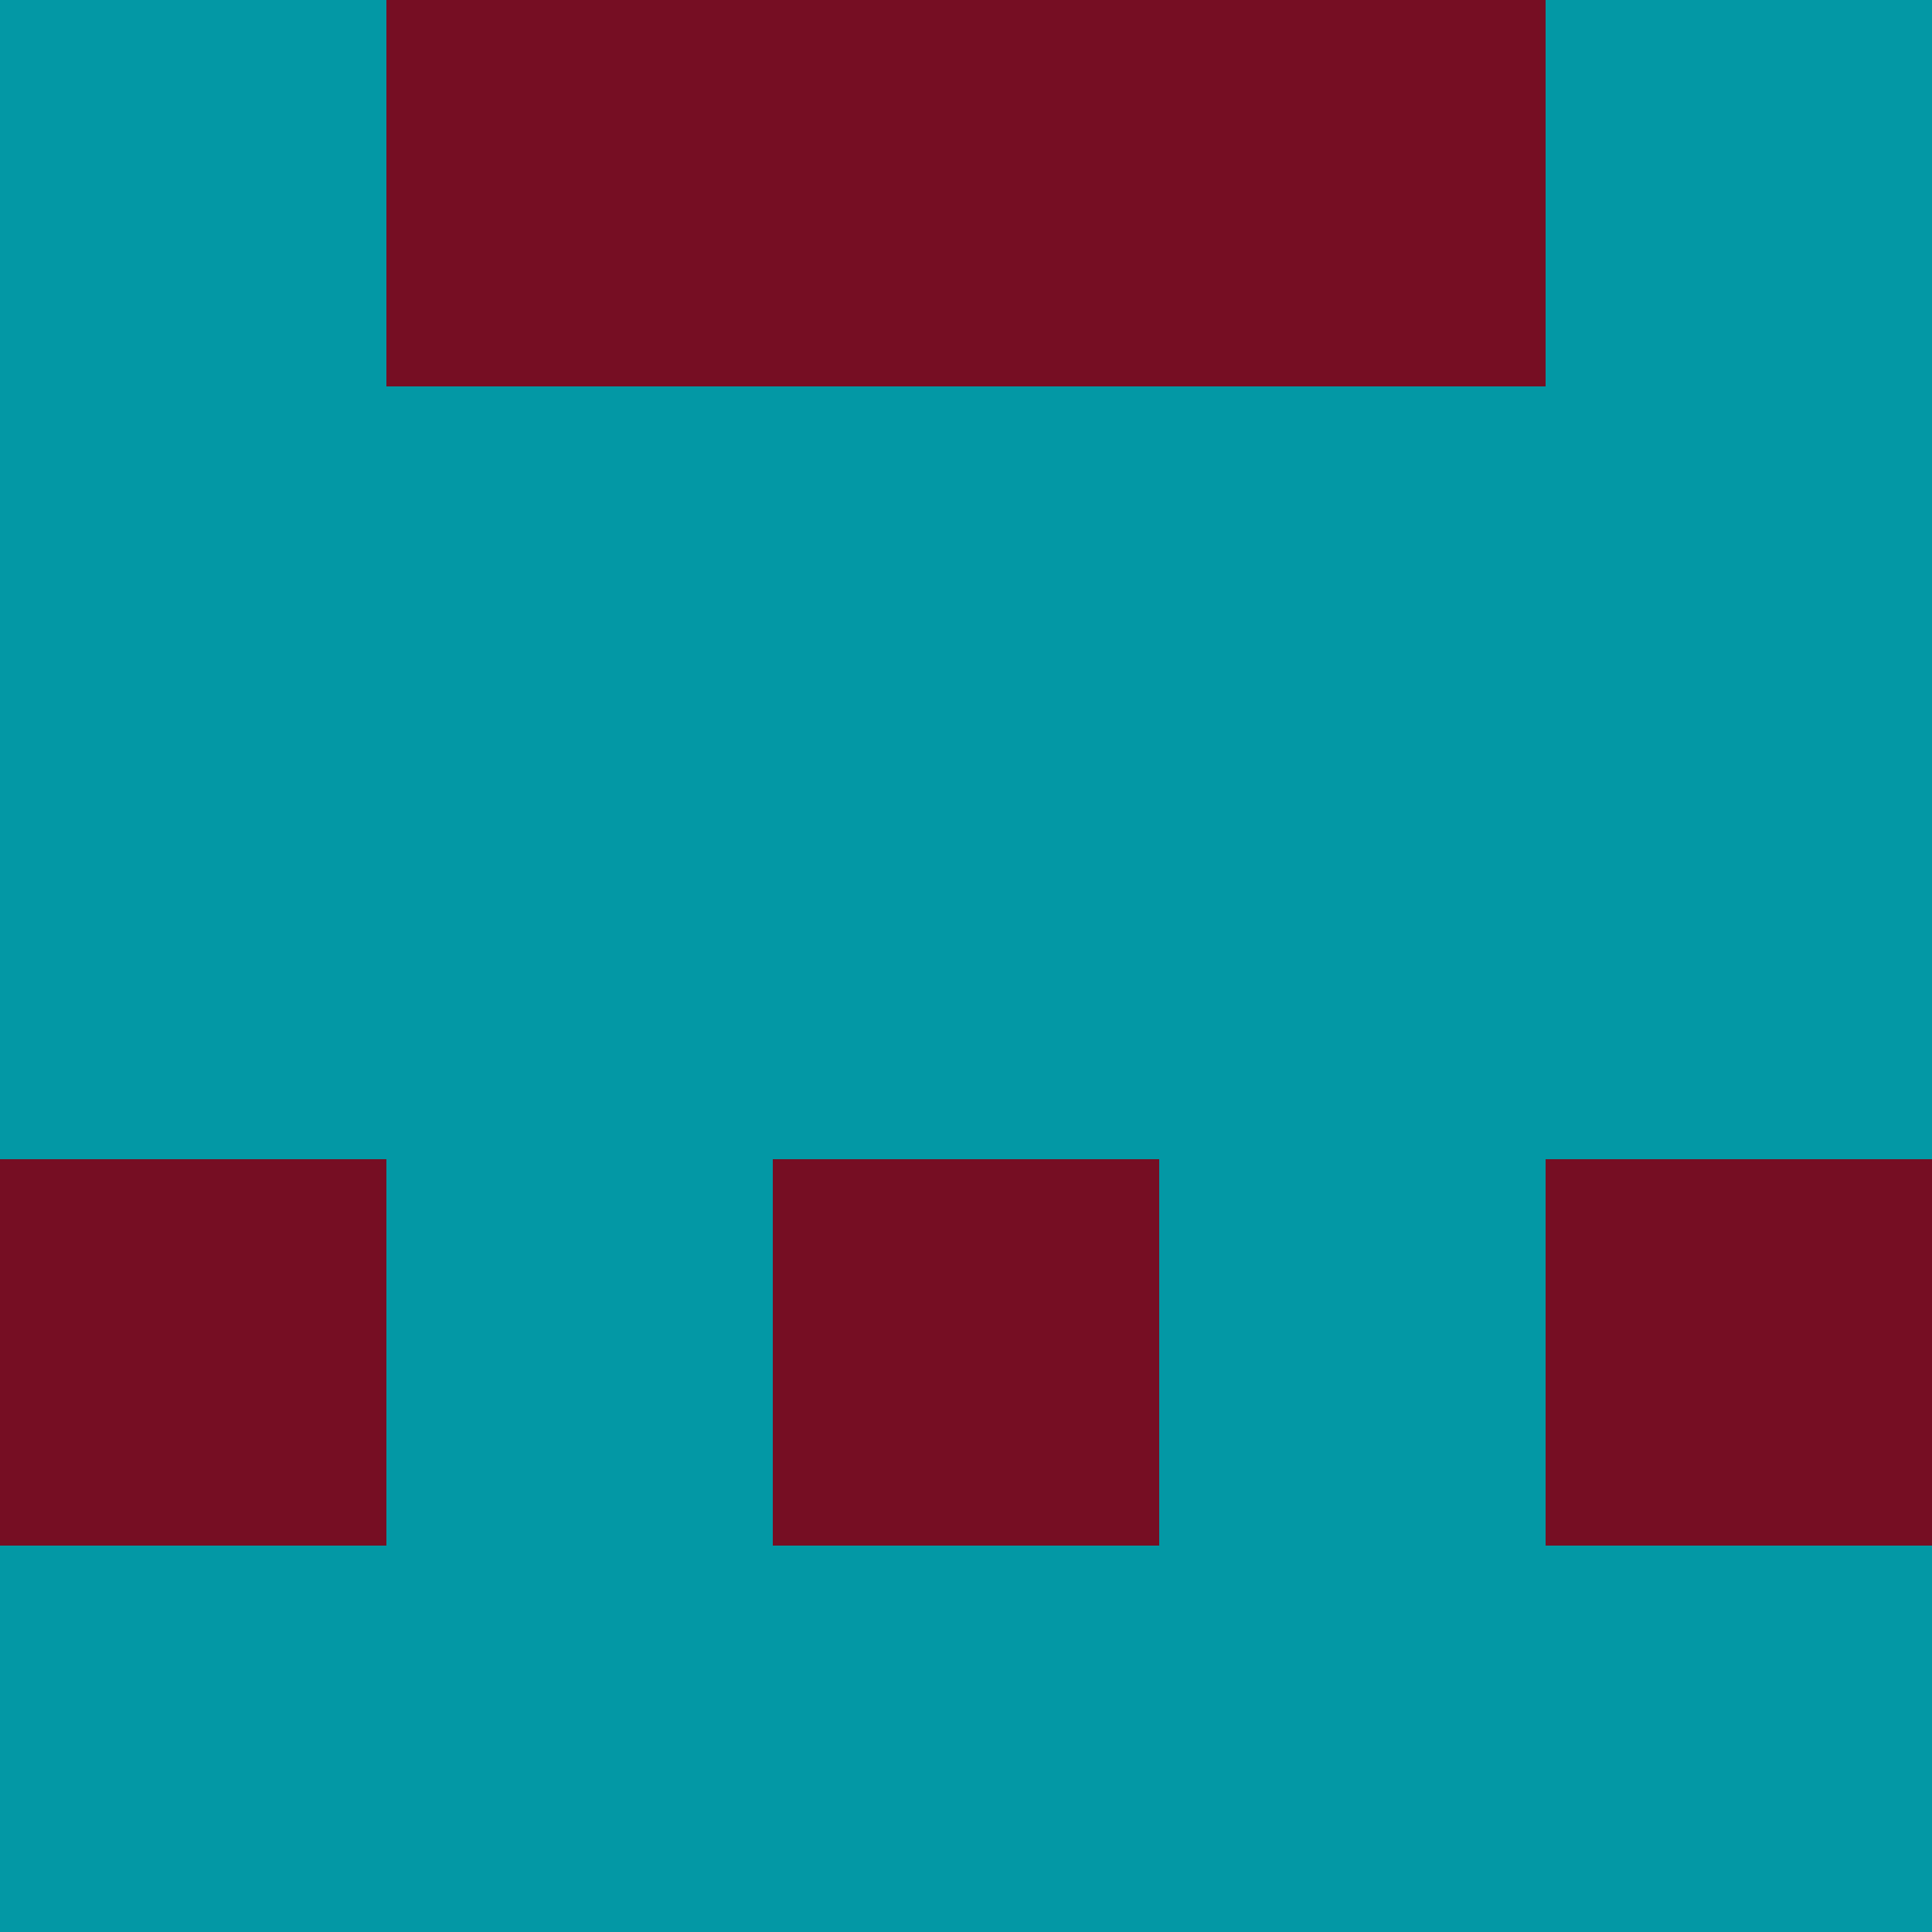 <?xml version="1.0" encoding="utf-8"?>
<!DOCTYPE svg PUBLIC "-//W3C//DTD SVG 20010904//EN"
        "http://www.w3.org/TR/2001/REC-SVG-20010904/DTD/svg10.dtd">
<svg viewBox="0 0 5 5" height="100" width="100" xml:lang="fr"
     xmlns="http://www.w3.org/2000/svg"
     xmlns:xlink="http://www.w3.org/1999/xlink">
            <rect x="0" y="0" height="1" width="1" fill="#0398A5"/>
        <rect x="4" y="0" height="1" width="1" fill="#0398A5"/>
        <rect x="1" y="0" height="1" width="1" fill="#760E23"/>
        <rect x="3" y="0" height="1" width="1" fill="#760E23"/>
        <rect x="2" y="0" height="1" width="1" fill="#760E23"/>
                <rect x="0" y="1" height="1" width="1" fill="#0398A5"/>
        <rect x="4" y="1" height="1" width="1" fill="#0398A5"/>
        <rect x="1" y="1" height="1" width="1" fill="#0398A5"/>
        <rect x="3" y="1" height="1" width="1" fill="#0398A5"/>
        <rect x="2" y="1" height="1" width="1" fill="#0398A5"/>
                <rect x="0" y="2" height="1" width="1" fill="#0398A5"/>
        <rect x="4" y="2" height="1" width="1" fill="#0398A5"/>
        <rect x="1" y="2" height="1" width="1" fill="#0398A5"/>
        <rect x="3" y="2" height="1" width="1" fill="#0398A5"/>
        <rect x="2" y="2" height="1" width="1" fill="#0398A5"/>
                <rect x="0" y="3" height="1" width="1" fill="#760E23"/>
        <rect x="4" y="3" height="1" width="1" fill="#760E23"/>
        <rect x="1" y="3" height="1" width="1" fill="#0398A5"/>
        <rect x="3" y="3" height="1" width="1" fill="#0398A5"/>
        <rect x="2" y="3" height="1" width="1" fill="#760E23"/>
                <rect x="0" y="4" height="1" width="1" fill="#0398A5"/>
        <rect x="4" y="4" height="1" width="1" fill="#0398A5"/>
        <rect x="1" y="4" height="1" width="1" fill="#0398A5"/>
        <rect x="3" y="4" height="1" width="1" fill="#0398A5"/>
        <rect x="2" y="4" height="1" width="1" fill="#0398A5"/>
        </svg>